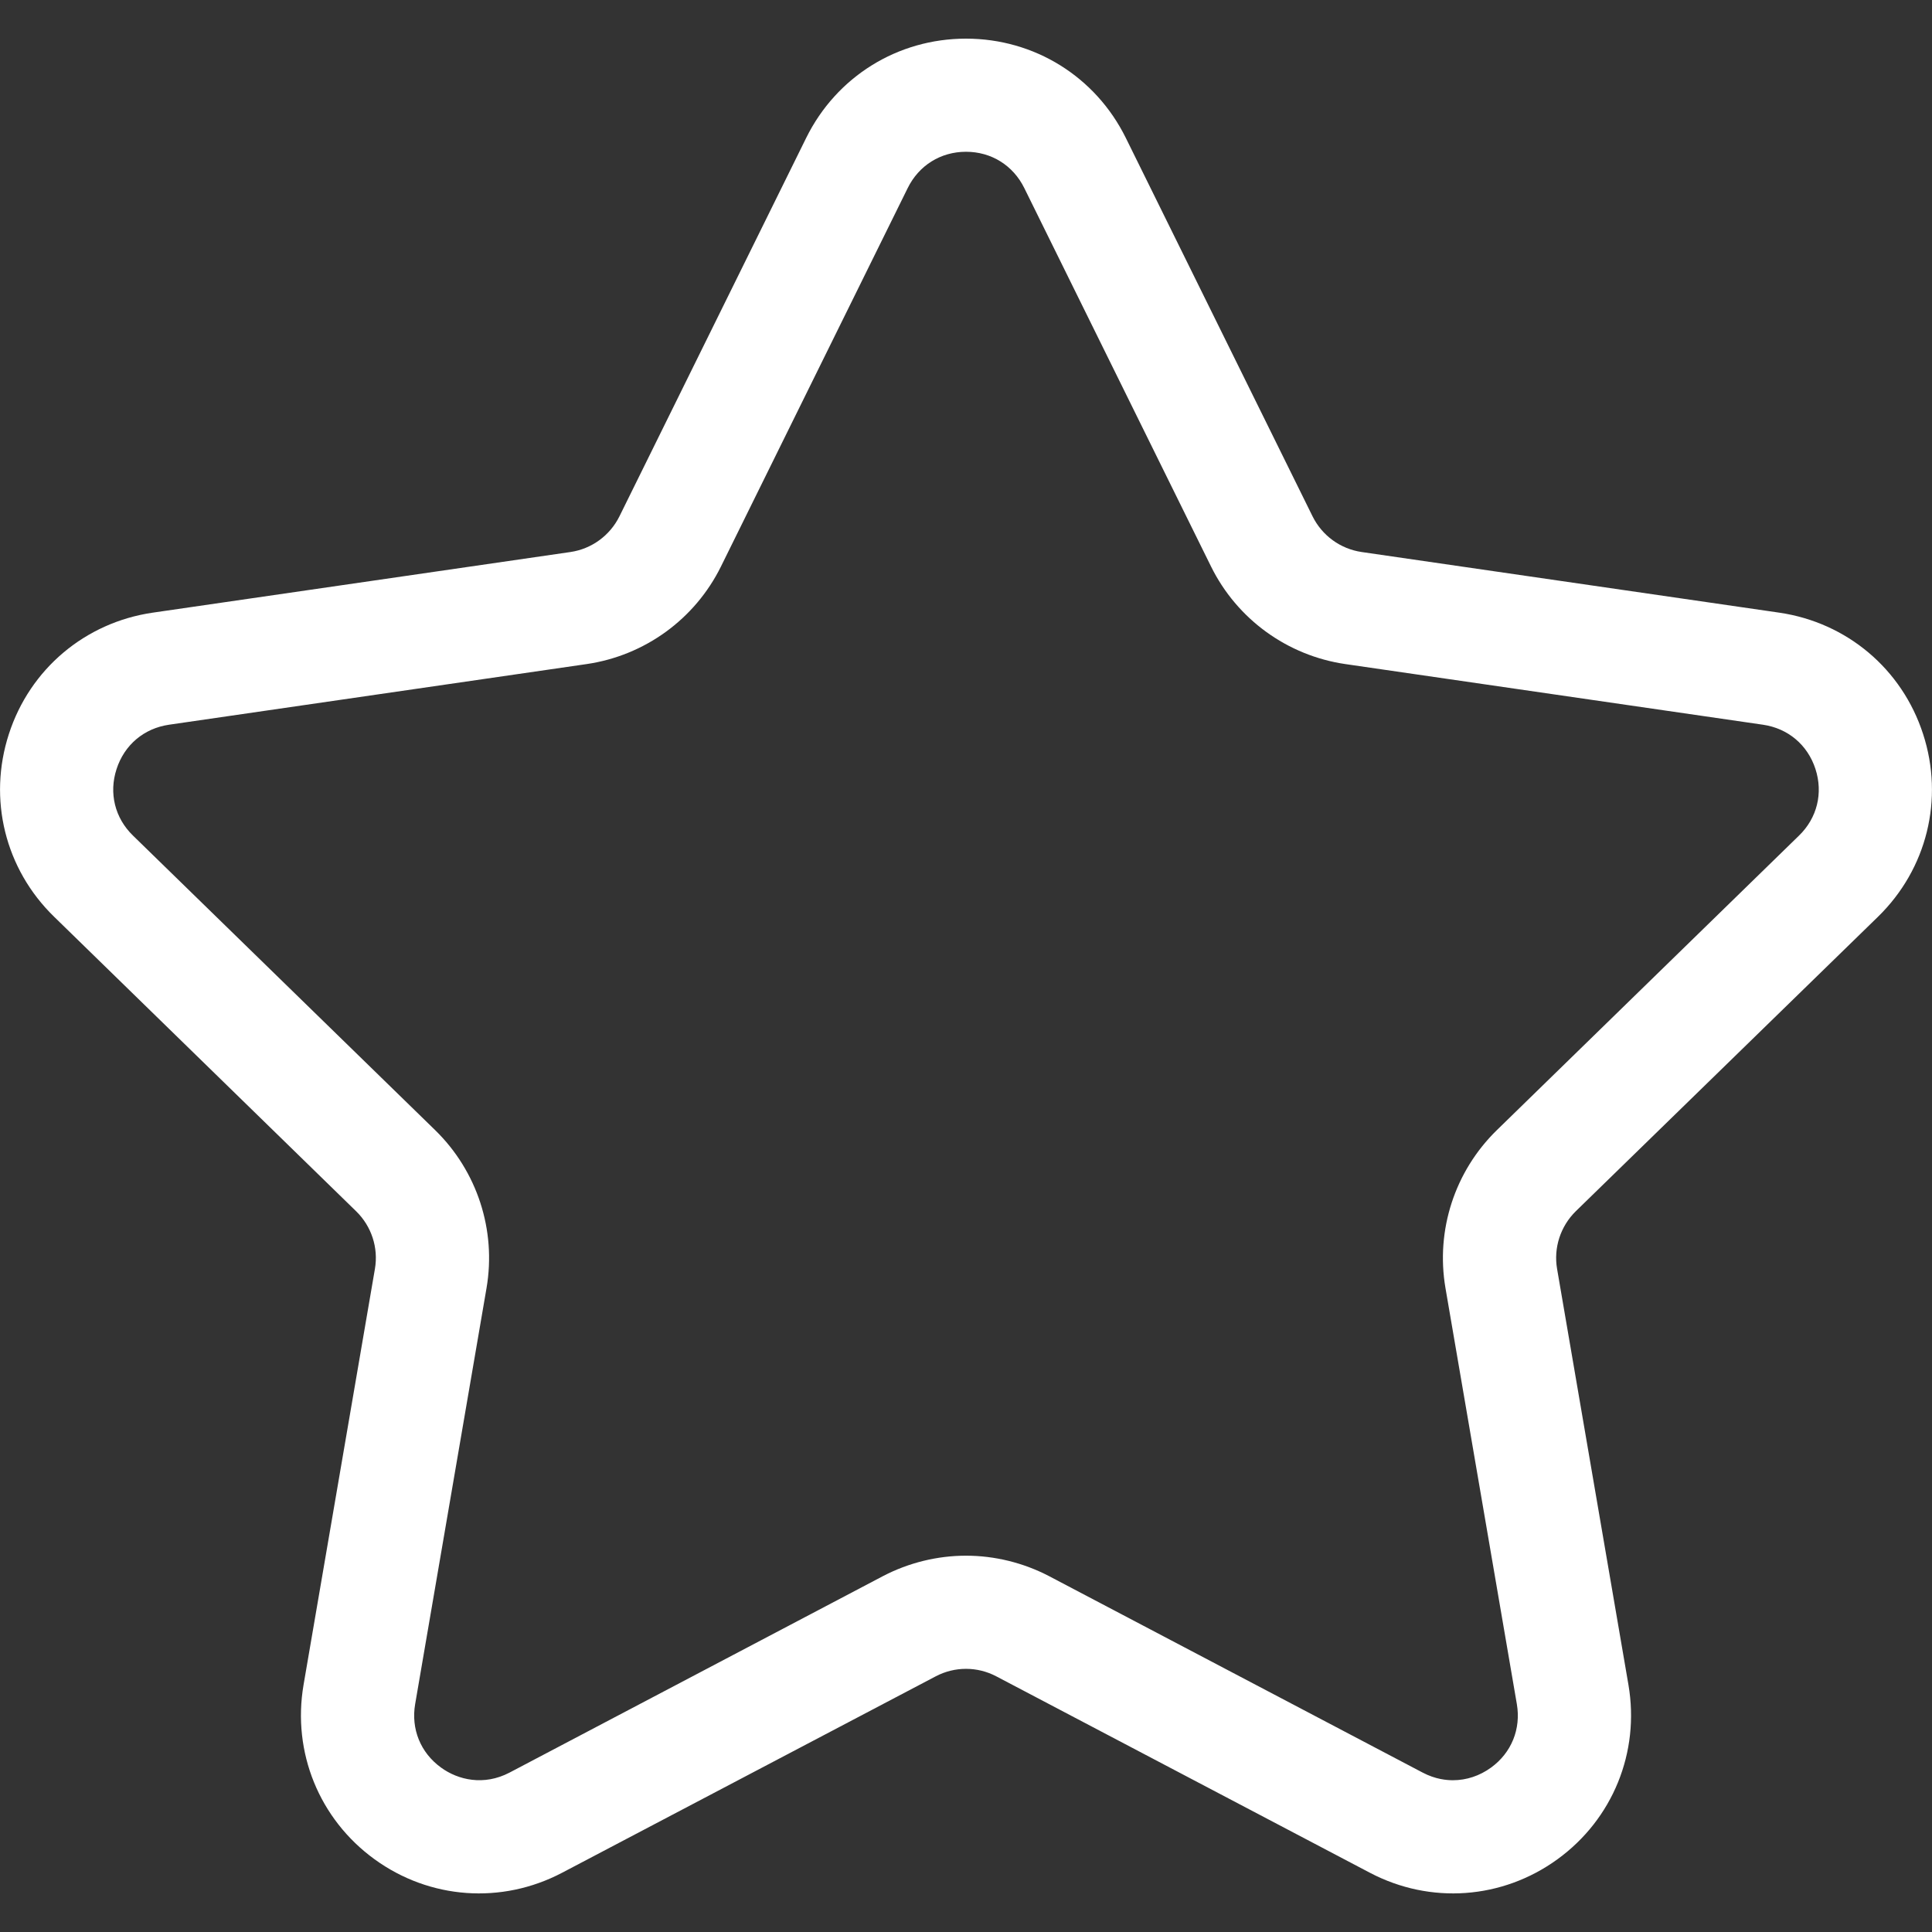 <svg width="18" height="18" viewBox="0 0 18 18" fill="none" xmlns="http://www.w3.org/2000/svg">
<rect x="0" y="0" width="18" height="18" fill="#333333" stroke="none"/>
<g clip-path="url(#clip0_1432_30998)">
<path d="M17.497 8.541C17.953 8.096 18.114 7.444 17.917 6.839C17.721 6.233 17.207 5.8 16.577 5.708L12.686 5.143C12.488 5.114 12.318 4.99 12.229 4.811L10.489 1.285C10.207 0.714 9.637 0.36 9 0.36C8.363 0.36 7.793 0.714 7.511 1.285C7.511 1.285 5.771 4.811 5.771 4.811C5.682 4.99 5.512 5.114 5.315 5.143L1.423 5.708C0.793 5.8 0.279 6.233 0.083 6.838C-0.114 7.444 0.047 8.096 0.503 8.54L3.319 11.286C3.461 11.425 3.527 11.625 3.493 11.822L2.828 15.698C2.721 16.325 2.974 16.948 3.489 17.322C4.004 17.696 4.674 17.744 5.237 17.448L8.718 15.618C8.895 15.525 9.105 15.525 9.282 15.618L12.763 17.448C13.326 17.744 13.996 17.696 14.511 17.322C15.026 16.948 15.279 16.325 15.172 15.698L14.507 11.822C14.473 11.625 14.539 11.425 14.681 11.285L17.497 8.541ZM13.467 12L14.132 15.876C14.172 16.108 14.082 16.33 13.892 16.468C13.786 16.545 13.663 16.586 13.537 16.586C13.482 16.586 13.376 16.579 13.253 16.514L9.773 14.684C9.535 14.56 9.268 14.494 9 14.494C8.732 14.494 8.465 14.56 8.227 14.684L4.747 16.515C4.508 16.64 4.268 16.584 4.109 16.468C3.918 16.33 3.828 16.108 3.868 15.876L4.533 12C4.625 11.461 4.446 10.912 4.055 10.53L1.239 7.785C1.07 7.621 1.013 7.389 1.086 7.165C1.159 6.94 1.341 6.786 1.575 6.752L5.466 6.187C6.007 6.108 6.475 5.768 6.717 5.278L8.457 1.752C8.561 1.541 8.764 1.414 9 1.414C9.236 1.414 9.439 1.541 9.543 1.752L11.283 5.278C11.525 5.768 11.993 6.108 12.534 6.187C13.396 6.312 15.049 6.552 16.425 6.752C16.659 6.786 16.841 6.94 16.914 7.164C16.987 7.389 16.93 7.621 16.761 7.785L13.945 10.53C13.554 10.912 13.375 11.461 13.467 12Z" fill="white"/>
</g>
<defs>
<clipPath id="clip0_1432_30998">
<rect width="18" height="18" fill="white"/>
</clipPath>
</defs>
</svg>
